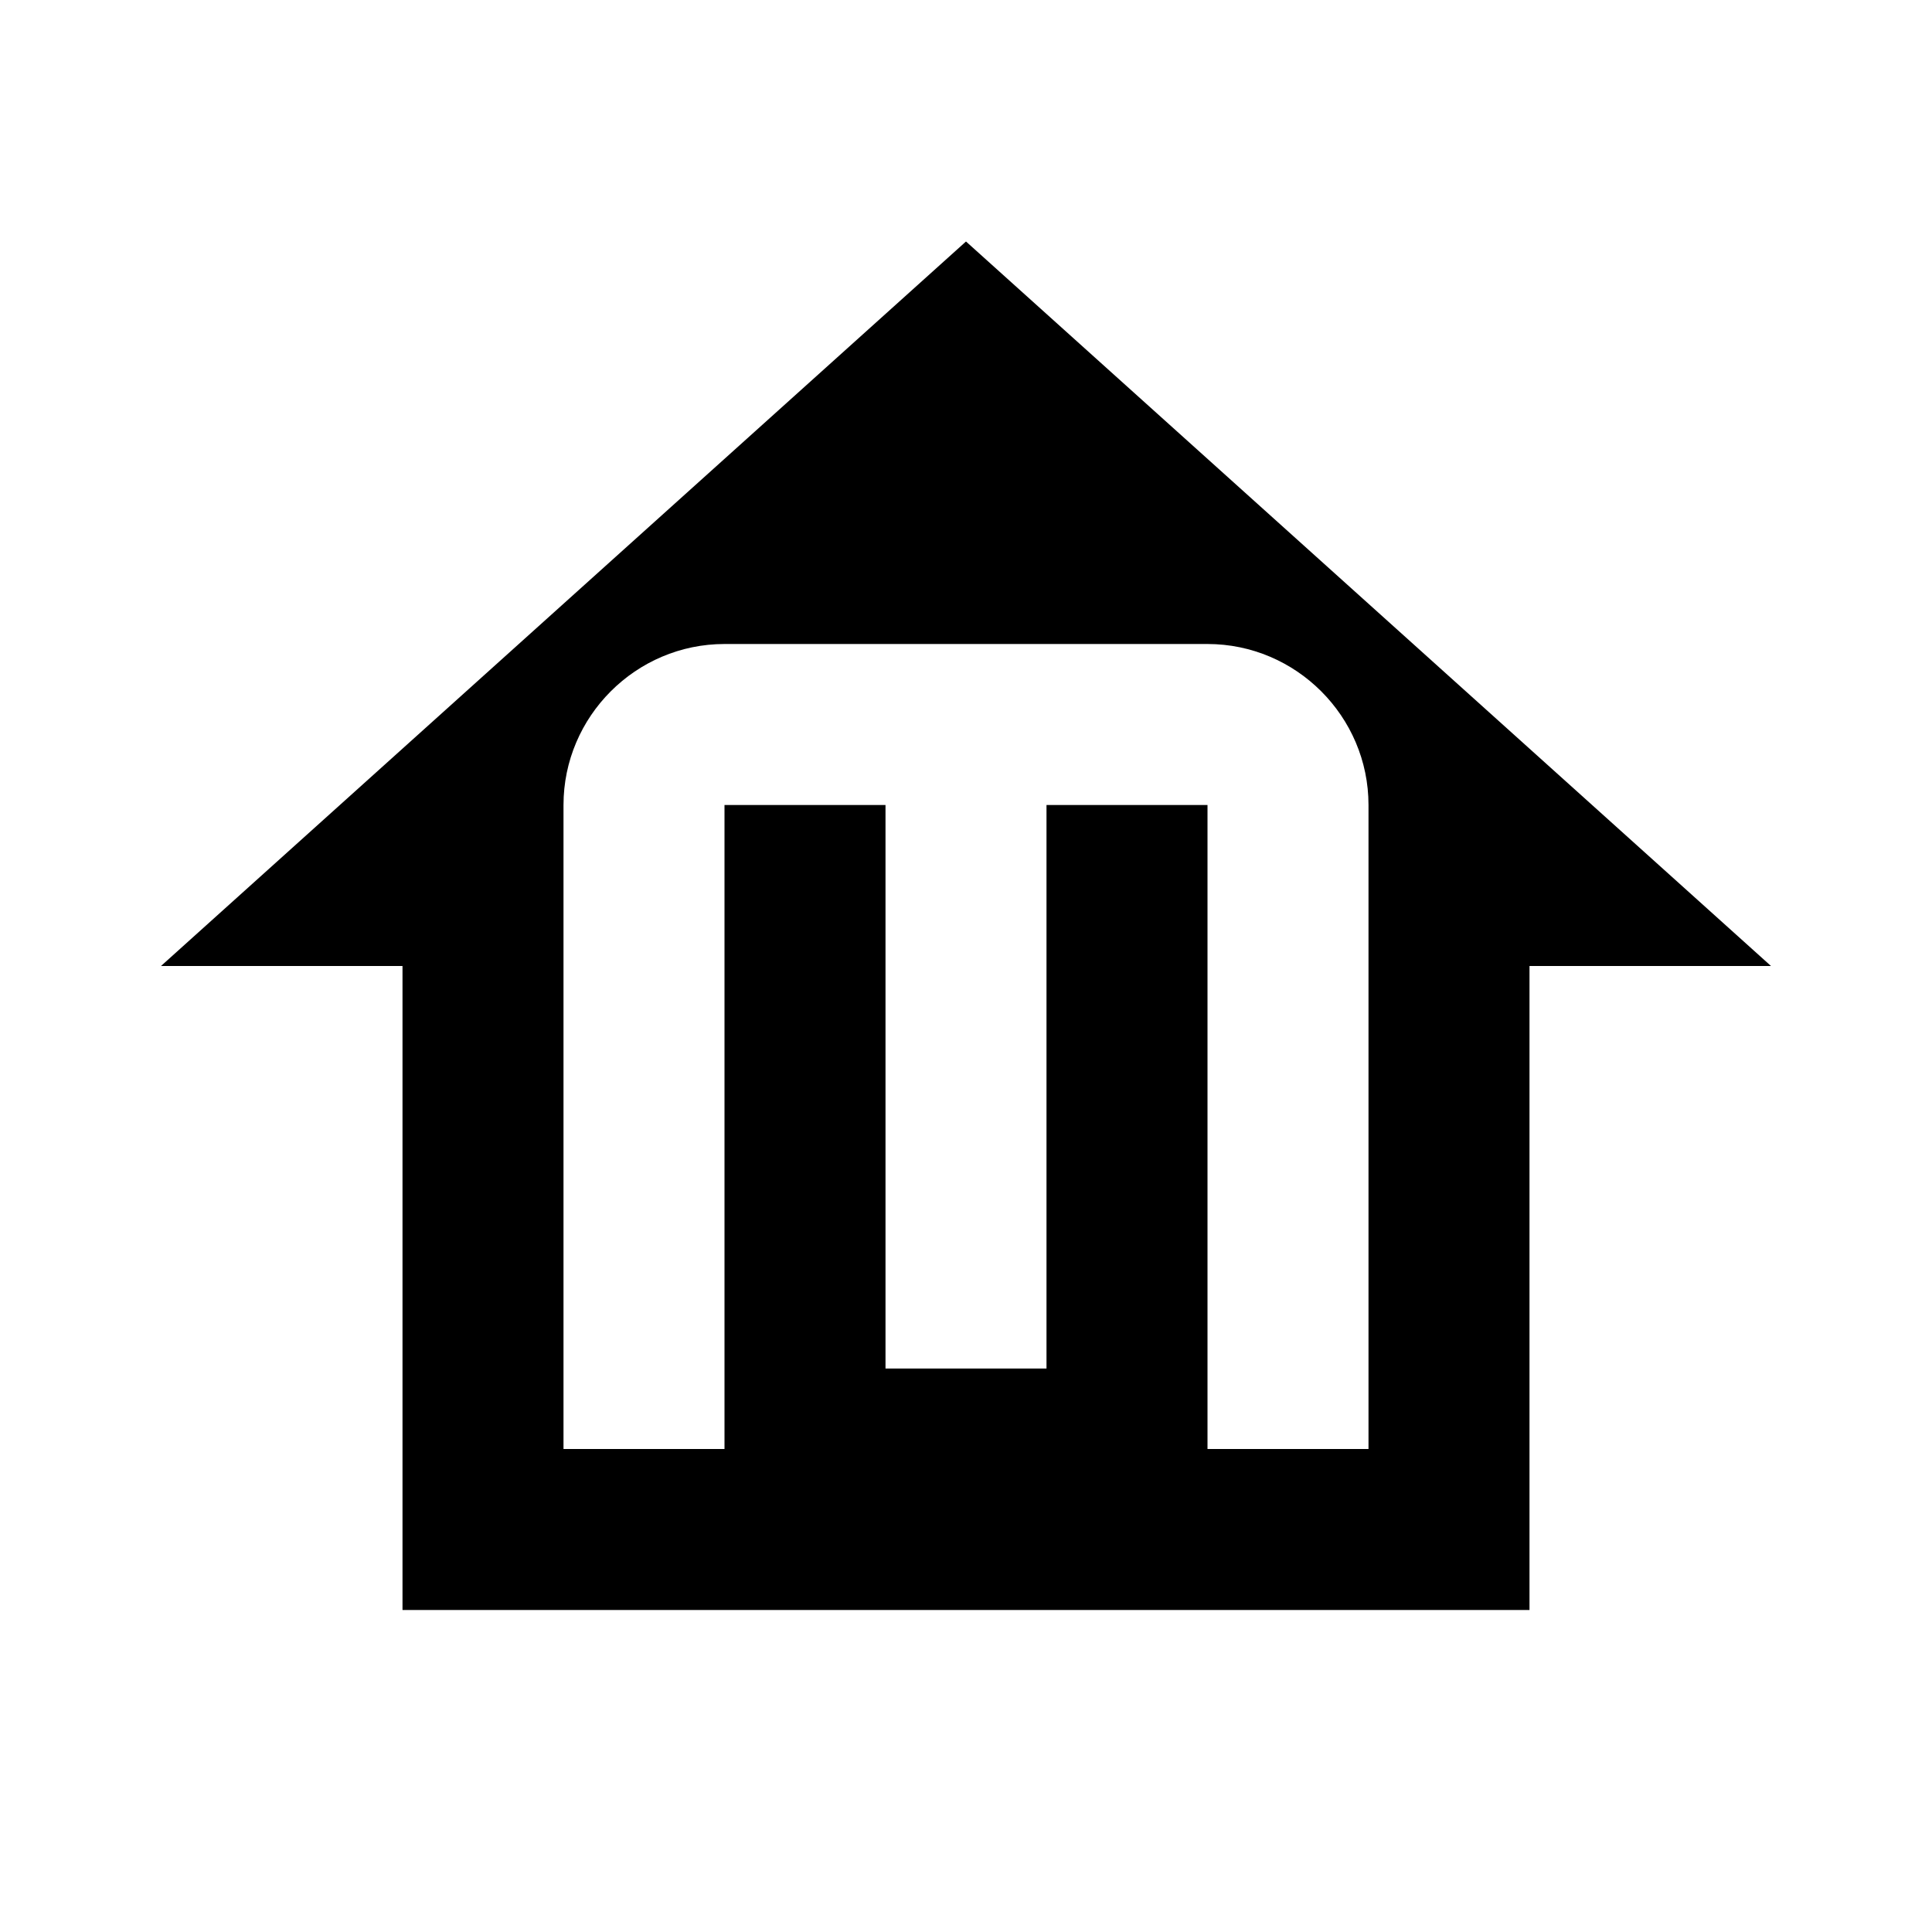 <?xml version="1.0" encoding="utf-8"?>
<svg version="1.1" id="Layer_1" xmlns="http://www.w3.org/2000/svg" xmlns:xlink="http://www.w3.org/1999/xlink" x="0px" y="0px"
	 viewBox="0 0 24 24" style="enable-background:new 0 0 24 24;" xml:space="preserve">
<path d="M12,3L2,12h3v8h14v-8h3L12,3z M17,18h-2v-8h-2v7h-2v-7H9v8H7v-8c0-1.1,0.9-2,2-2h6c1.1,0,2,0.9,2,2V18z"/>
</svg>
